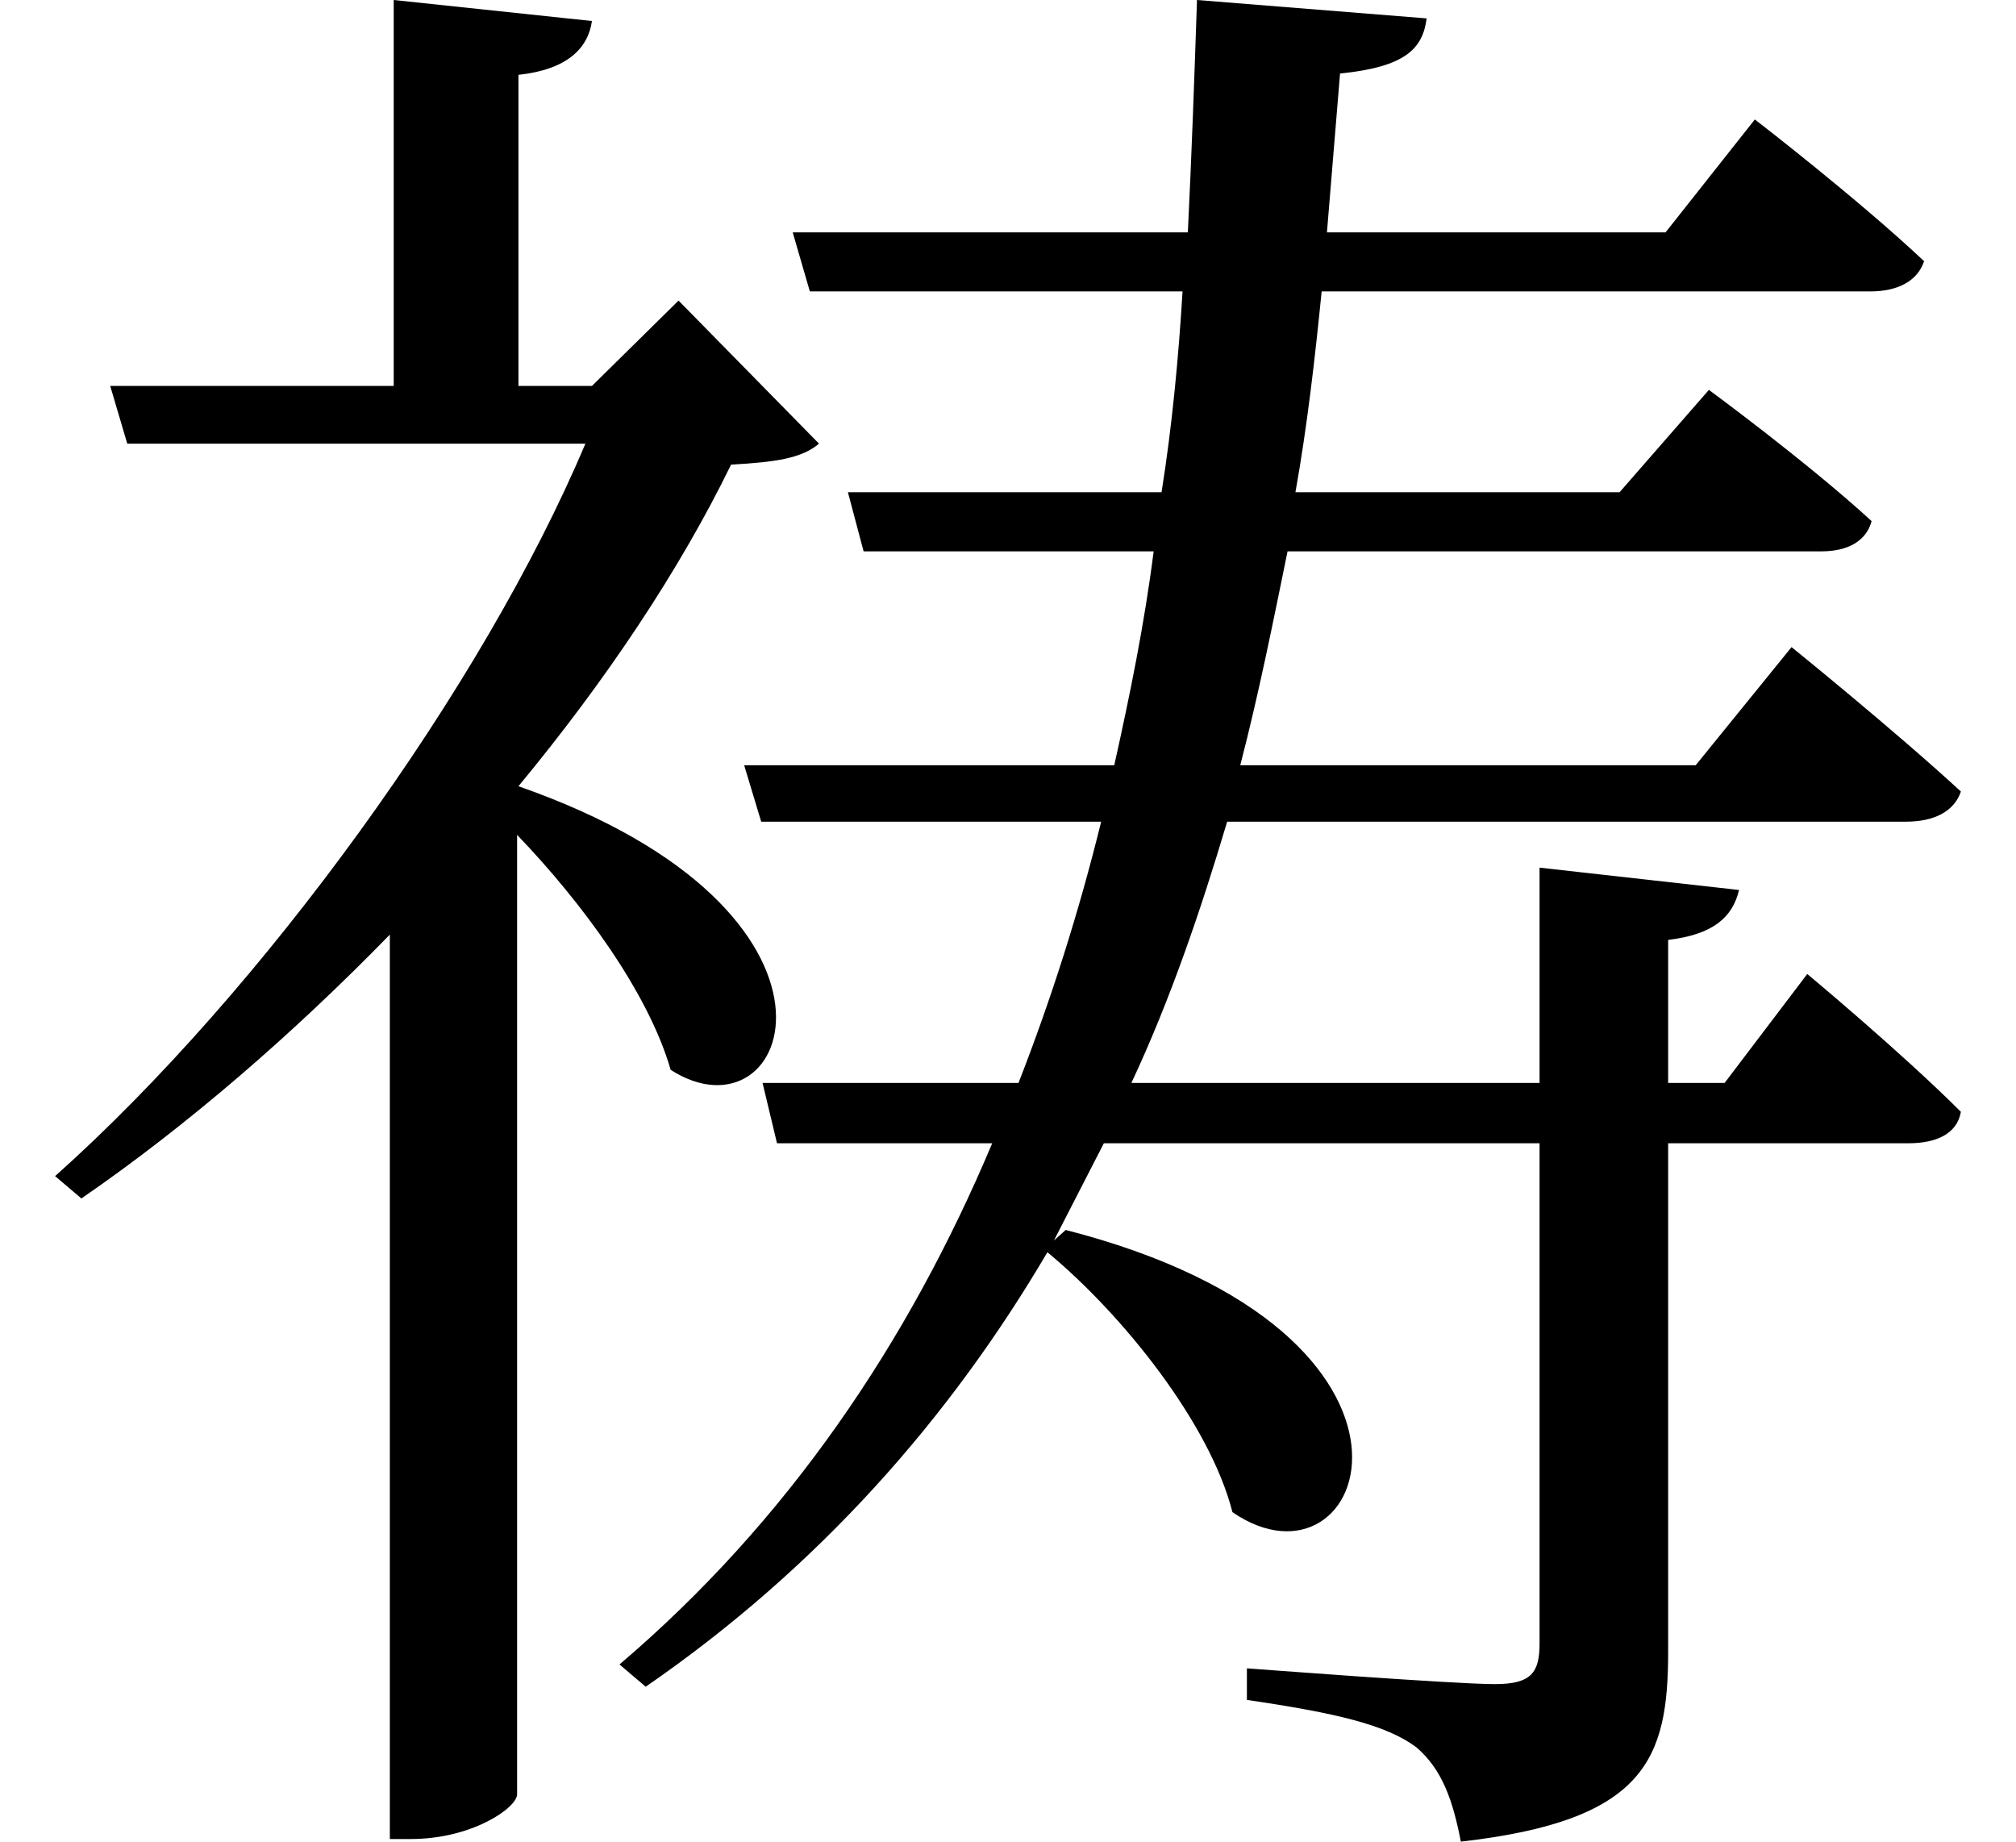 <svg height="21.922" viewBox="0 0 24 21.922" width="24" xmlns="http://www.w3.org/2000/svg">
<path d="M12.484,5.406 L12.344,5.281 L12.938,6.438 L18.125,6.438 L18.125,0.484 C18.125,0.141 18.031,0 17.594,0 C17.094,0 14.641,0.188 14.641,0.188 L14.641,-0.188 C15.703,-0.344 16.297,-0.484 16.656,-0.75 C16.969,-1.016 17.094,-1.391 17.188,-1.875 C19.391,-1.625 19.656,-0.891 19.656,0.391 L19.656,6.438 L22.516,6.438 C22.844,6.438 23.094,6.547 23.141,6.812 C22.438,7.516 21.312,8.453 21.312,8.453 L20.328,7.156 L19.656,7.156 L19.656,8.859 C20.188,8.922 20.422,9.125 20.5,9.453 L18.125,9.719 L18.125,7.156 L13.266,7.156 C13.734,8.156 14.094,9.219 14.406,10.266 L22.484,10.266 C22.828,10.266 23.062,10.391 23.141,10.625 C22.344,11.359 21.125,12.344 21.125,12.344 L19.984,10.938 L14.562,10.938 C14.781,11.781 14.953,12.641 15.125,13.484 L21.484,13.484 C21.797,13.484 22.016,13.609 22.078,13.844 C21.312,14.547 20.141,15.406 20.141,15.406 L19.078,14.188 L15.219,14.188 C15.359,14.969 15.453,15.797 15.531,16.578 L22.062,16.578 C22.391,16.578 22.625,16.703 22.703,16.938 C21.906,17.688 20.688,18.625 20.688,18.625 L19.625,17.281 L15.594,17.281 L15.75,19.172 C16.531,19.25 16.734,19.469 16.781,19.828 L14.047,20.047 C14.016,19.125 13.984,18.219 13.938,17.281 L9.234,17.281 L9.438,16.578 L13.875,16.578 C13.828,15.797 13.75,14.969 13.625,14.188 L9.891,14.188 L10.078,13.484 L13.531,13.484 C13.422,12.625 13.25,11.781 13.062,10.938 L8.656,10.938 L8.859,10.266 L12.906,10.266 C12.641,9.188 12.312,8.156 11.922,7.156 L8.875,7.156 L9.047,6.438 L11.609,6.438 C10.609,4.062 9.172,1.938 7.172,0.234 L7.484,-0.031 C9.547,1.391 11.109,3.172 12.266,5.141 C13.172,4.391 14.203,3.094 14.469,2.047 C16.078,0.938 17.297,4.172 12.484,5.406 Z M1.109,15.453 L1.312,14.766 L6.766,14.766 C5.547,11.875 2.922,8.25 0.453,6.047 L0.766,5.781 C2.016,6.641 3.281,7.734 4.438,8.922 L4.438,-1.844 L4.688,-1.844 C5.422,-1.844 5.953,-1.469 5.953,-1.312 L5.953,10.109 C6.719,9.312 7.516,8.234 7.781,7.312 C9.219,6.391 10.266,9.188 5.969,10.688 C7.016,11.953 7.891,13.266 8.5,14.516 C9.047,14.547 9.344,14.594 9.547,14.766 L7.875,16.469 L6.844,15.453 L5.969,15.453 L5.969,19.156 C6.547,19.219 6.797,19.469 6.844,19.797 L4.484,20.047 L4.484,15.453 Z" transform="translate(0.203, 20.047) scale(1, -1)"/>
</svg>